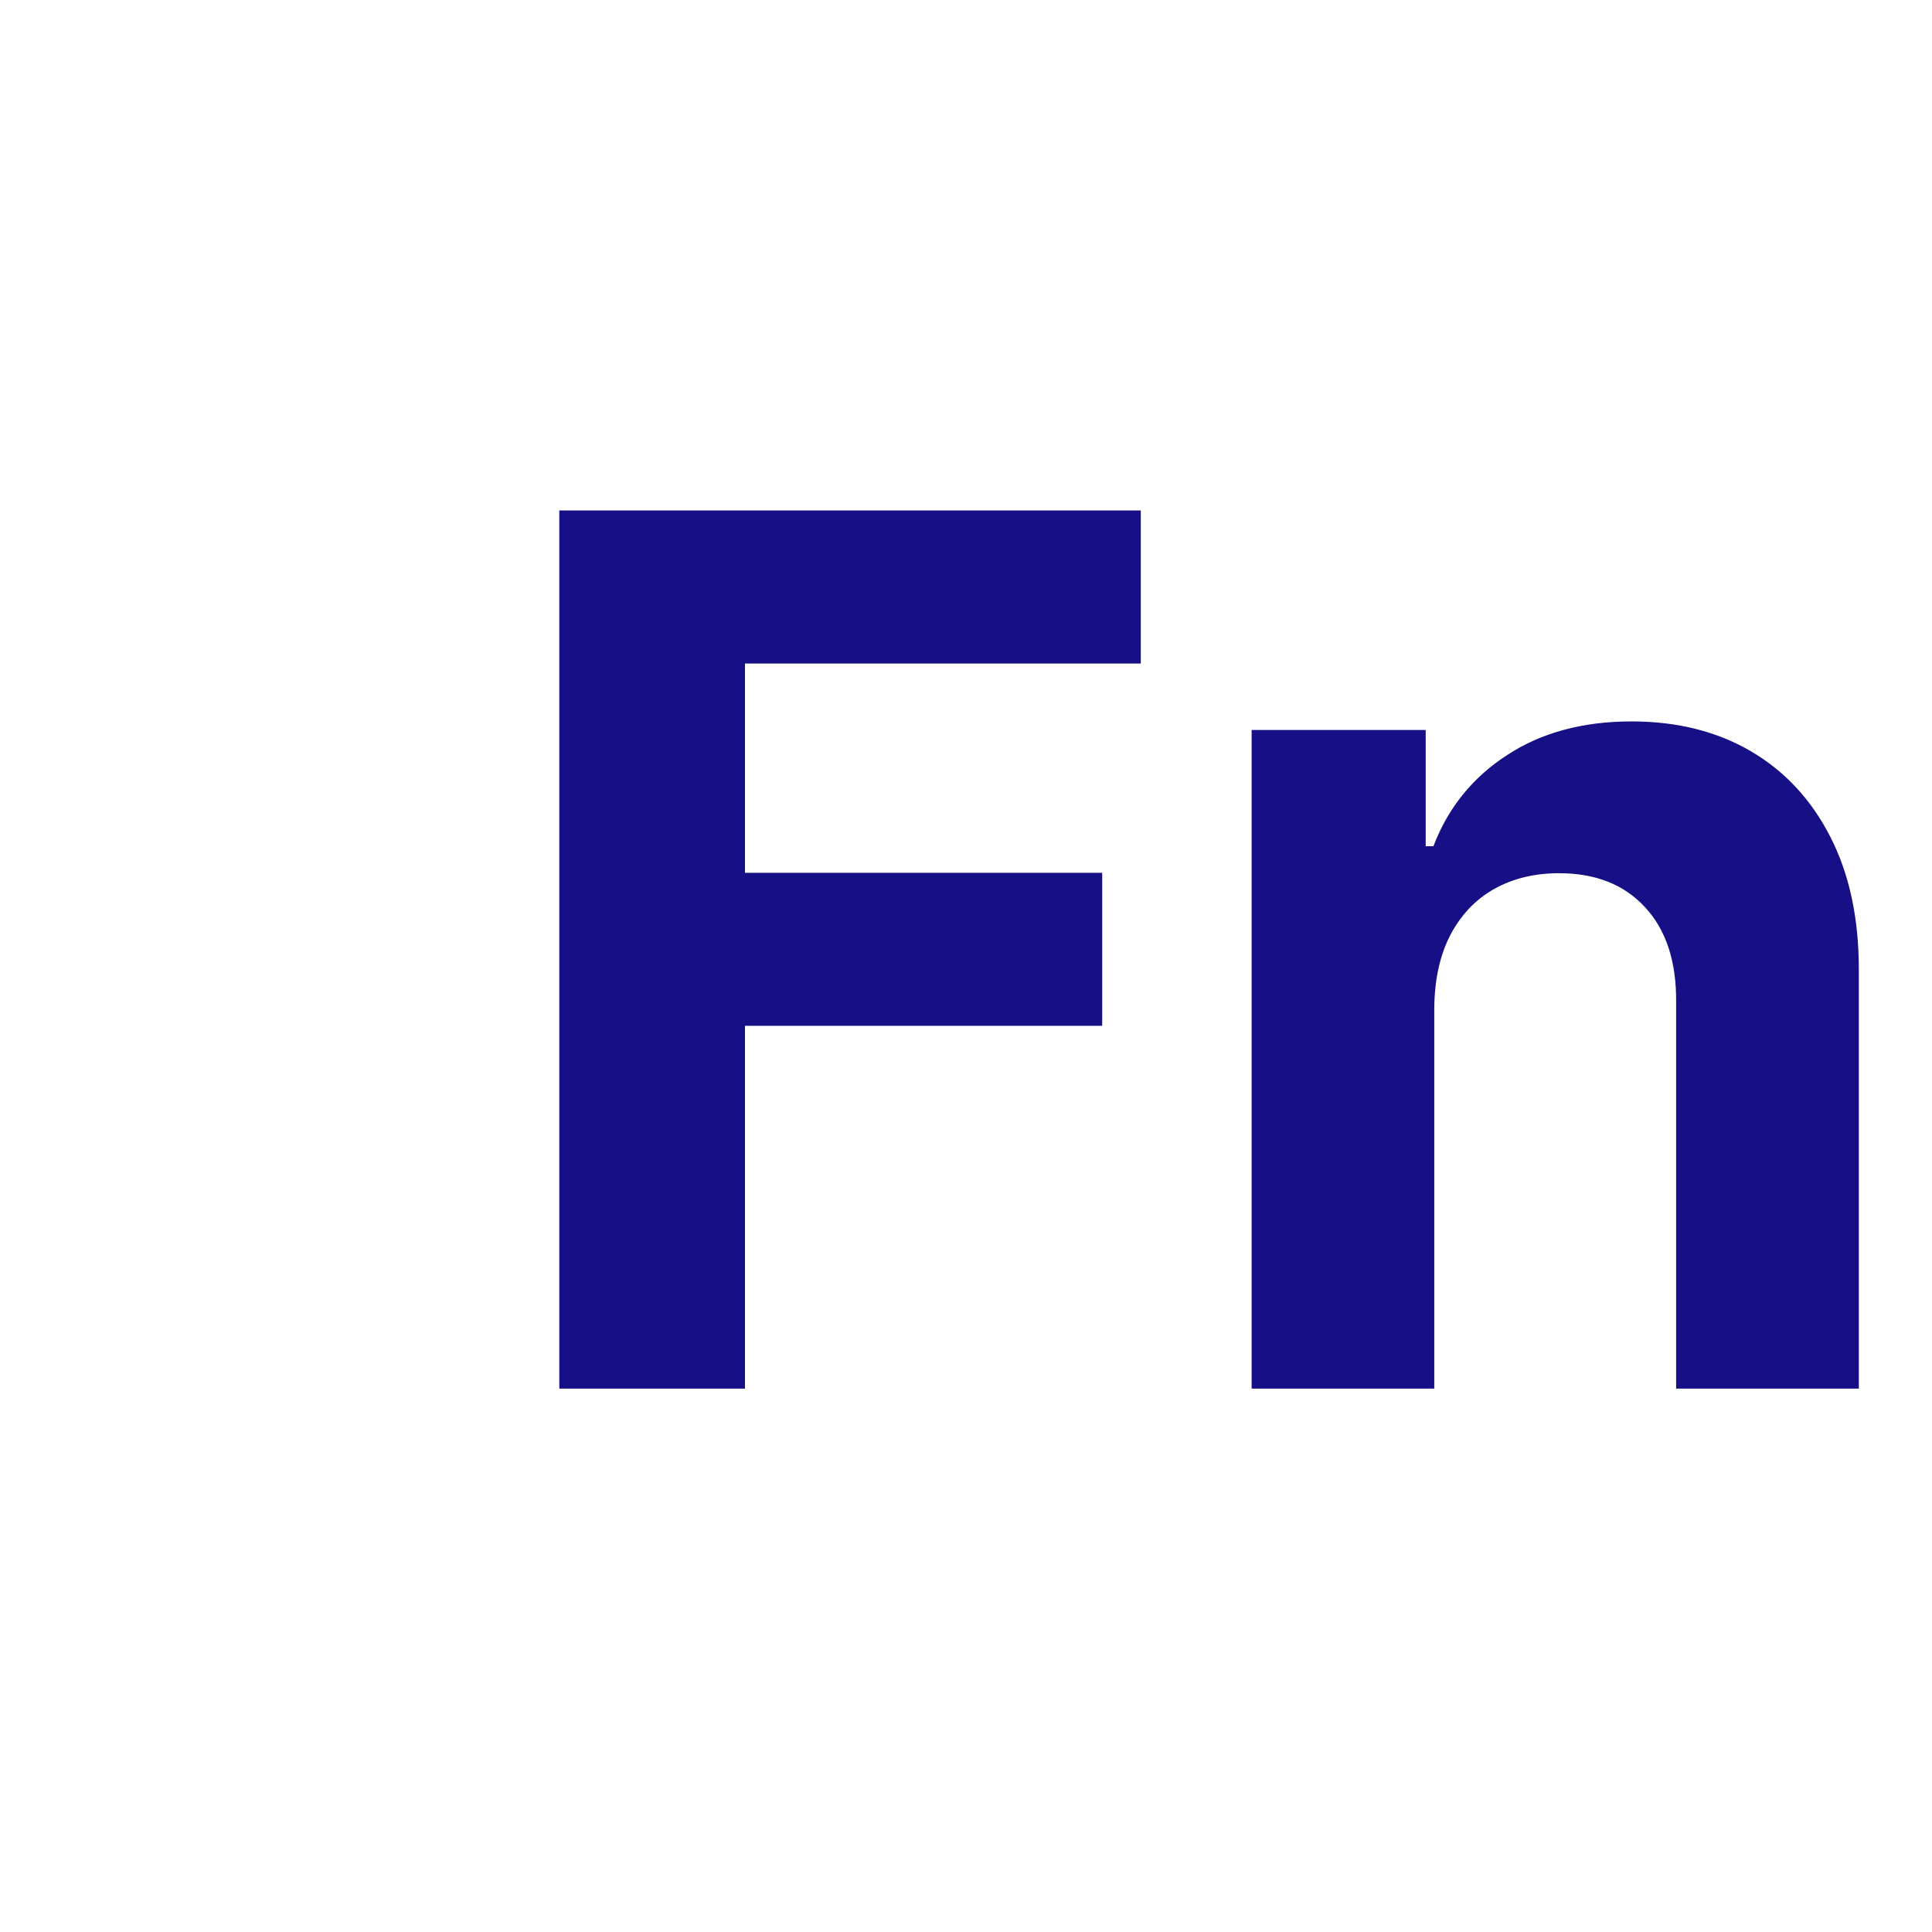<svg width="32" height="32" viewBox="0 0 32 32" fill="none" xmlns="http://www.w3.org/2000/svg">
<path d="M9.264 23V8.455H18.895V10.99H12.339V14.456H18.256V16.991H12.339V23H9.264ZM23.756 16.693V23H20.731V12.091H23.614V14.016H23.742C23.984 13.381 24.389 12.879 24.957 12.51C25.525 12.136 26.214 11.949 27.023 11.949C27.781 11.949 28.442 12.115 29.005 12.446C29.568 12.777 30.006 13.251 30.319 13.867C30.631 14.477 30.788 15.206 30.788 16.054V23H27.762V16.594C27.767 15.926 27.596 15.405 27.251 15.031C26.905 14.652 26.429 14.463 25.823 14.463C25.416 14.463 25.056 14.551 24.744 14.726C24.436 14.901 24.194 15.157 24.019 15.493C23.849 15.824 23.761 16.224 23.756 16.693Z" fill="#160F85"/>
</svg>
